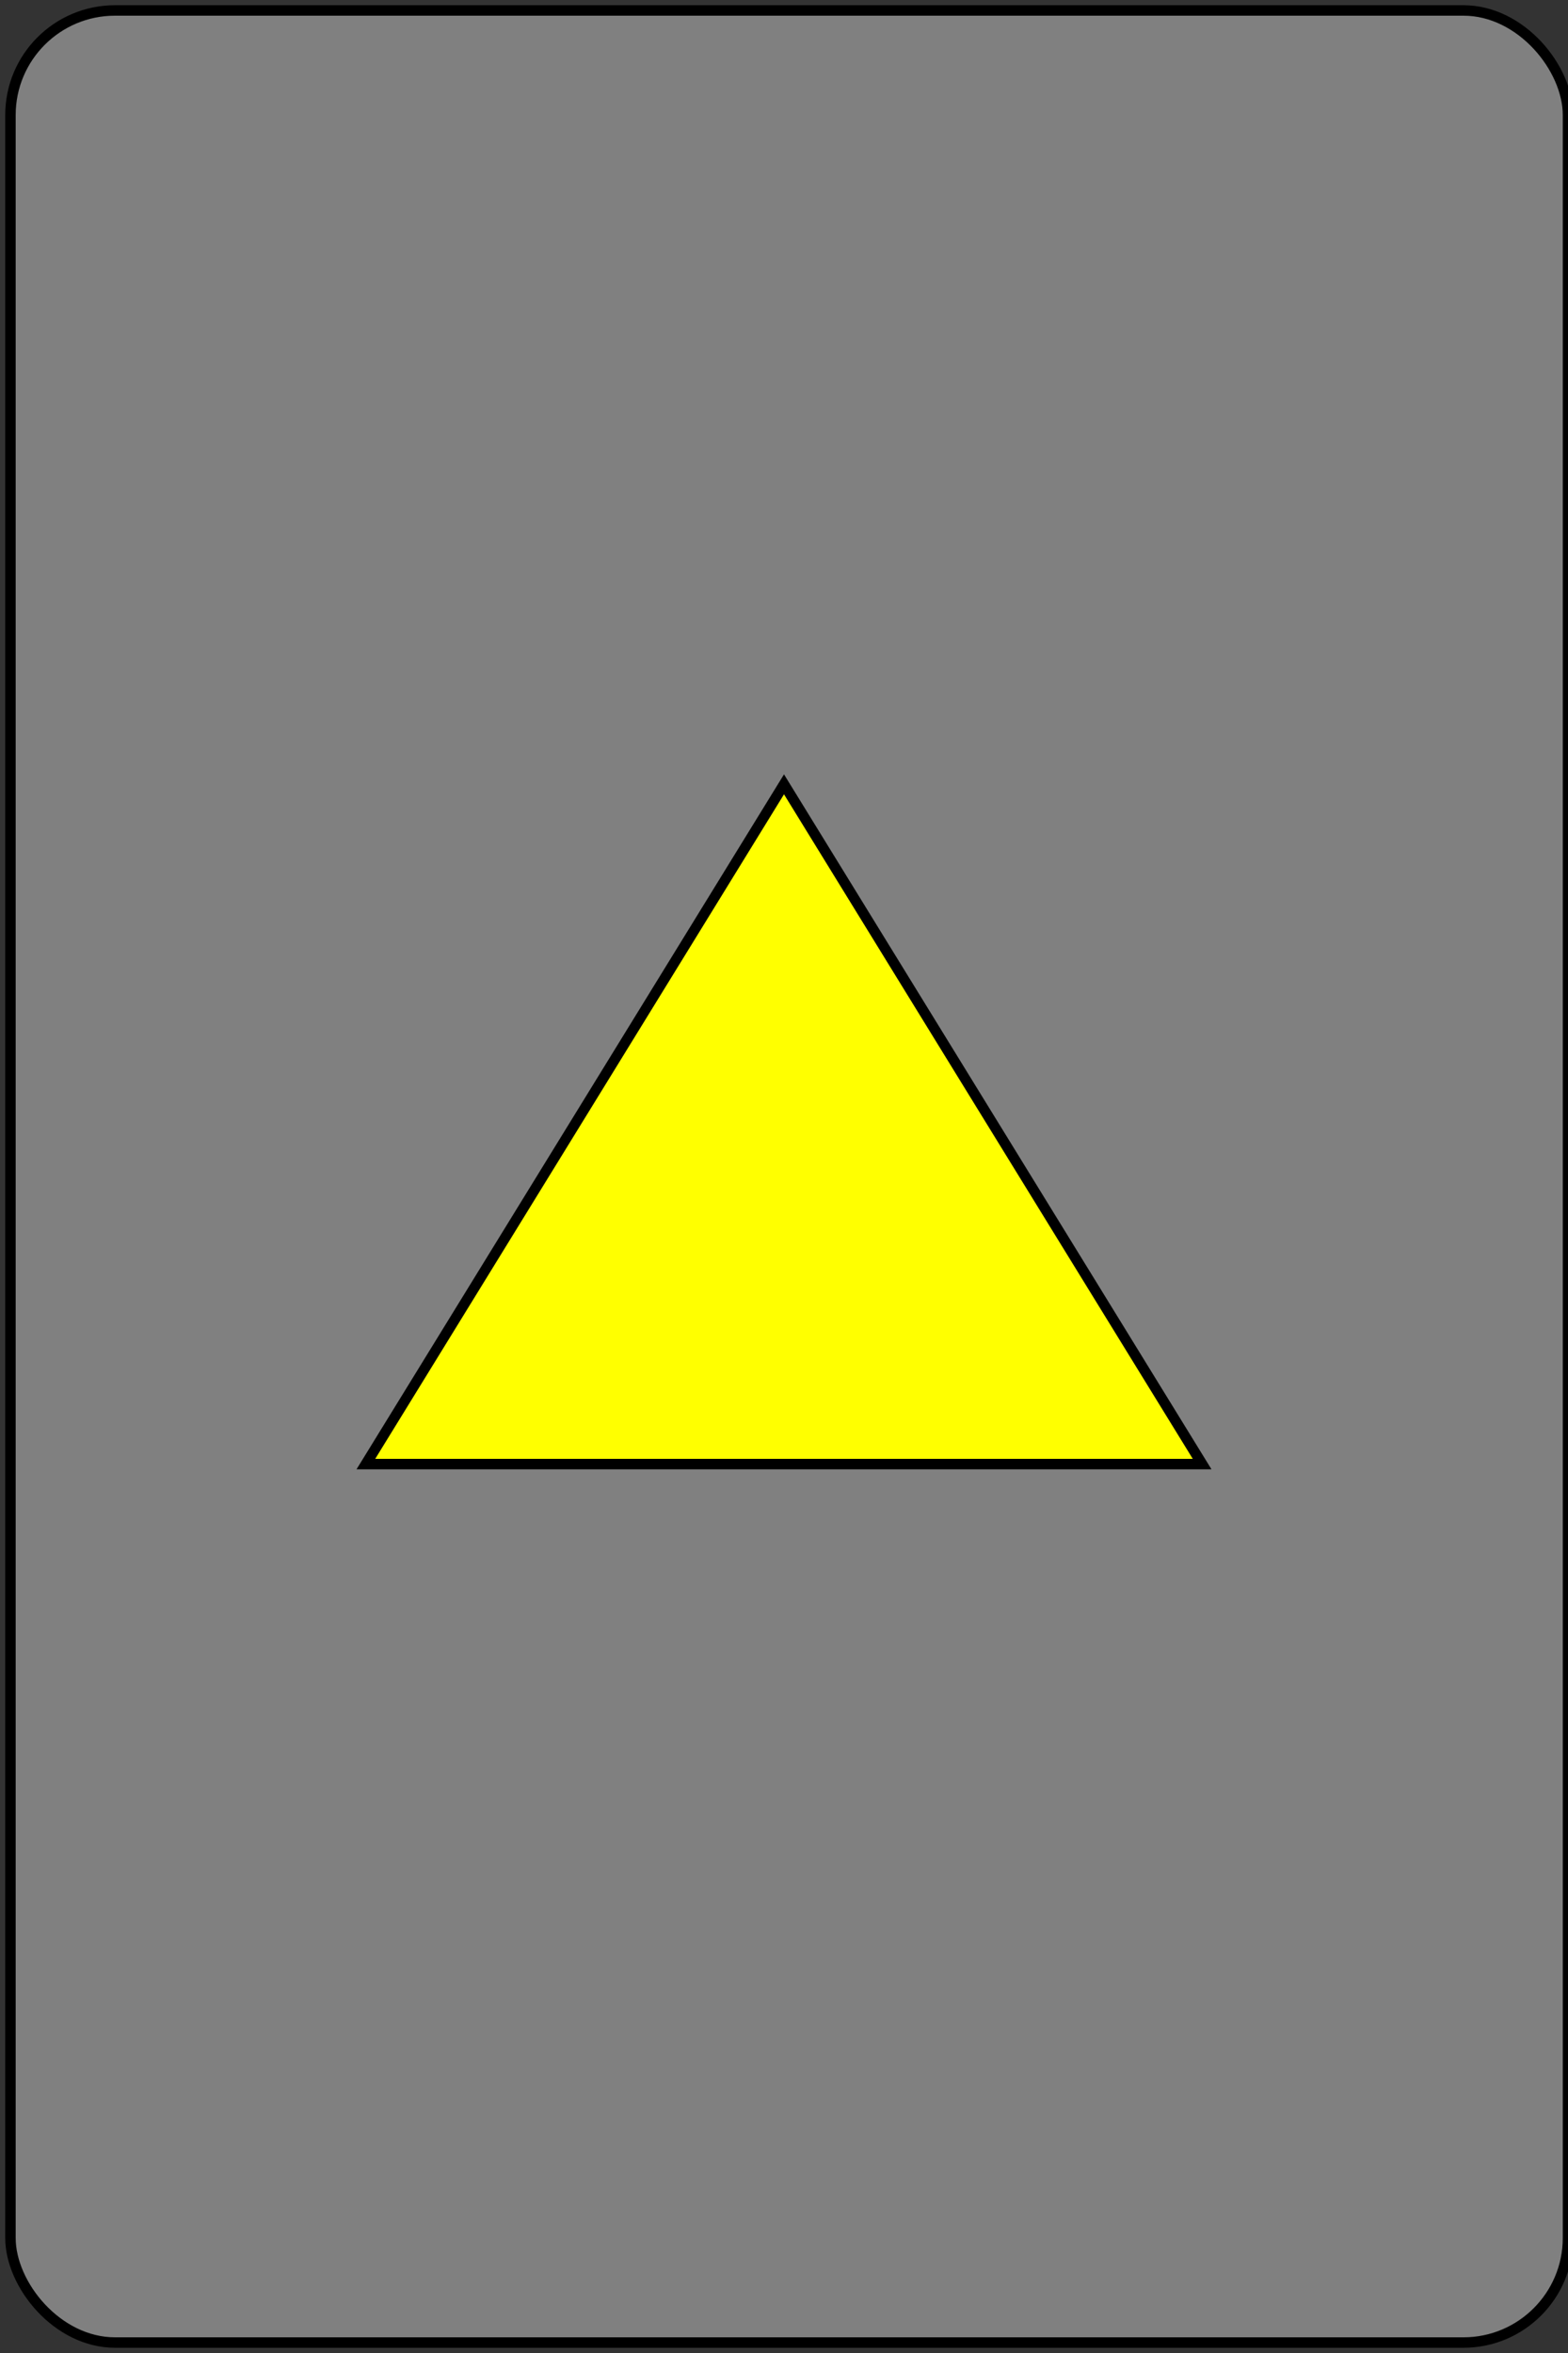 <?xml version="1.0" encoding="UTF-8" standalone="no"?>
<svg xmlns="http://www.w3.org/2000/svg" version="1.1"
width="150" height="225">
  <rect width="100%" height="100%" fill="#333333" stroke="none"/>
  <rect x="1" y="1" rx="10" ry="10" width="149" height="223"
  style="fill:gray;stroke:black;stroke-width:1;opacity:1"/>
  <polygon points="75,75 115,140 35,140"
  style="fill:yellow;stroke:black;stroke-width:1"/>
</svg>